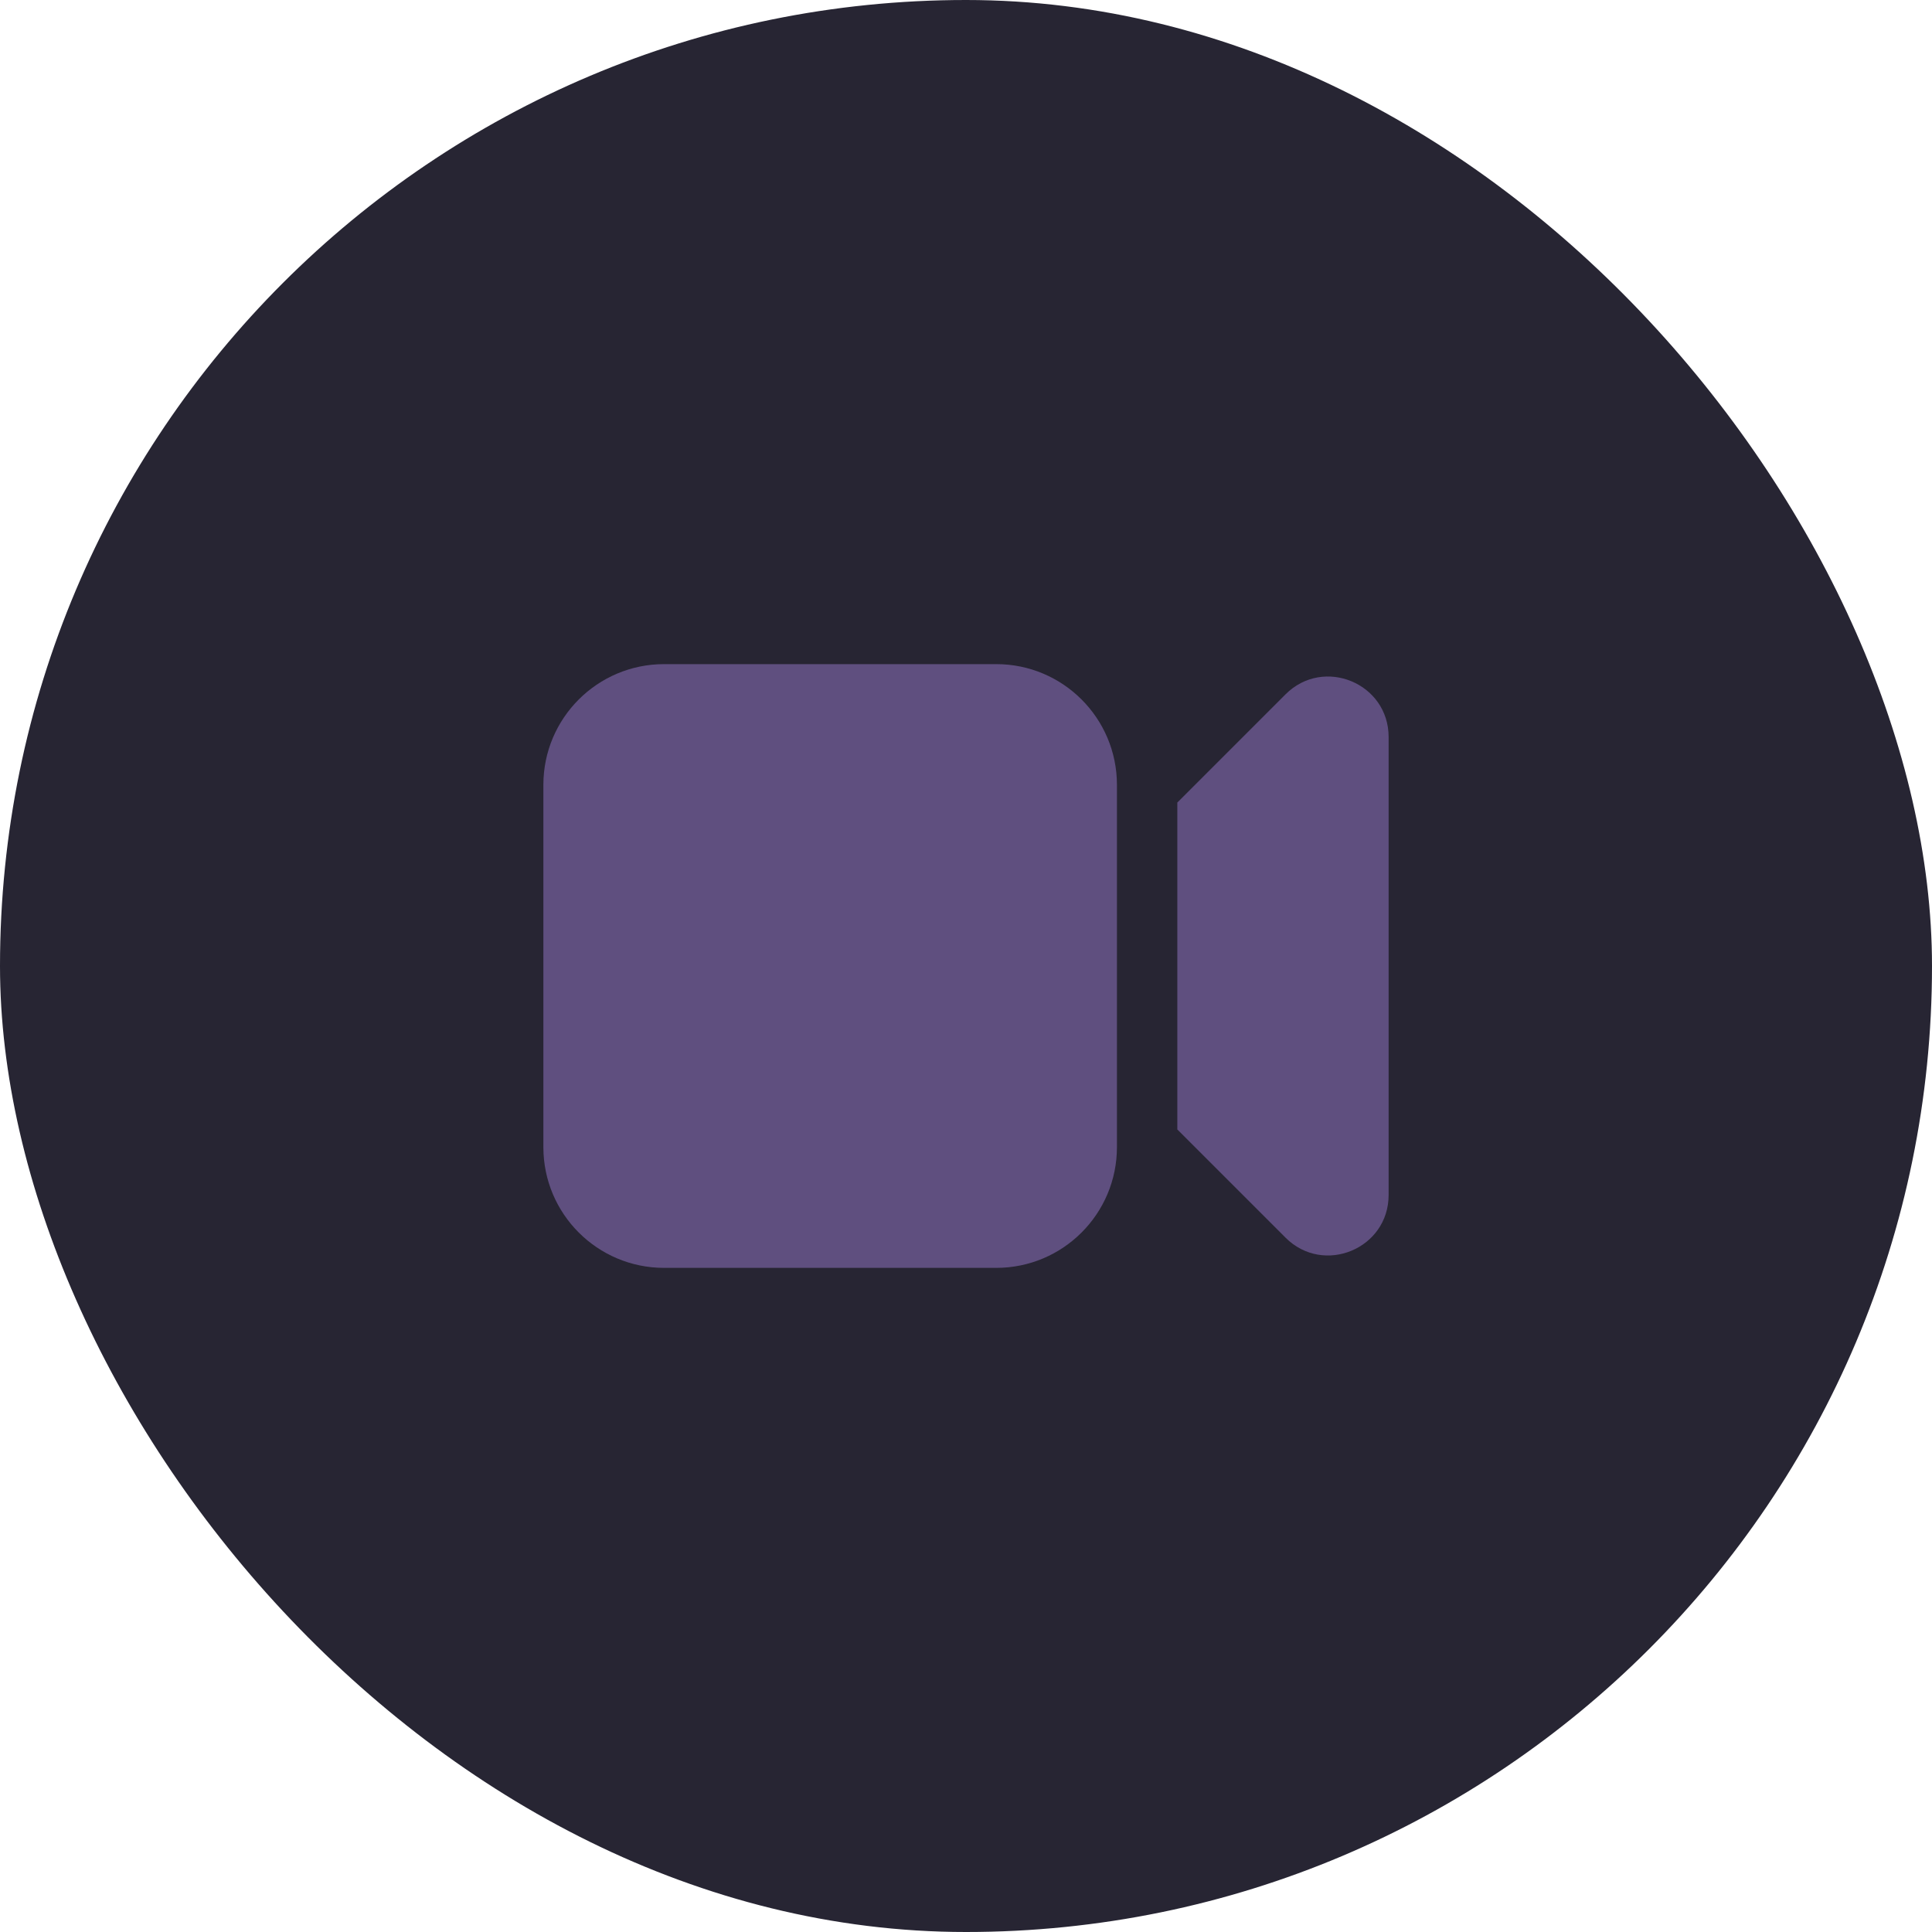 <svg width="40" height="40" viewBox="0 0 40 40" fill="none" xmlns="http://www.w3.org/2000/svg">
<rect width="40" height="40" rx="20" fill="#272533"/>
<path d="M13.75 13.75C12.369 13.75 11.25 14.869 11.25 16.25V23.75C11.25 25.131 12.369 26.25 13.75 26.25H20.625C22.006 26.25 23.125 25.131 23.125 23.75V16.25C23.125 14.869 22.006 13.75 20.625 13.75H13.75Z" fill="#5F4F7F"/>
<path d="M26.616 25.625L24.375 23.384V16.616L26.616 14.375C27.404 13.588 28.75 14.145 28.75 15.259V24.741C28.75 25.855 27.404 26.412 26.616 25.625Z" fill="#5F4F7F"/>
</svg>
